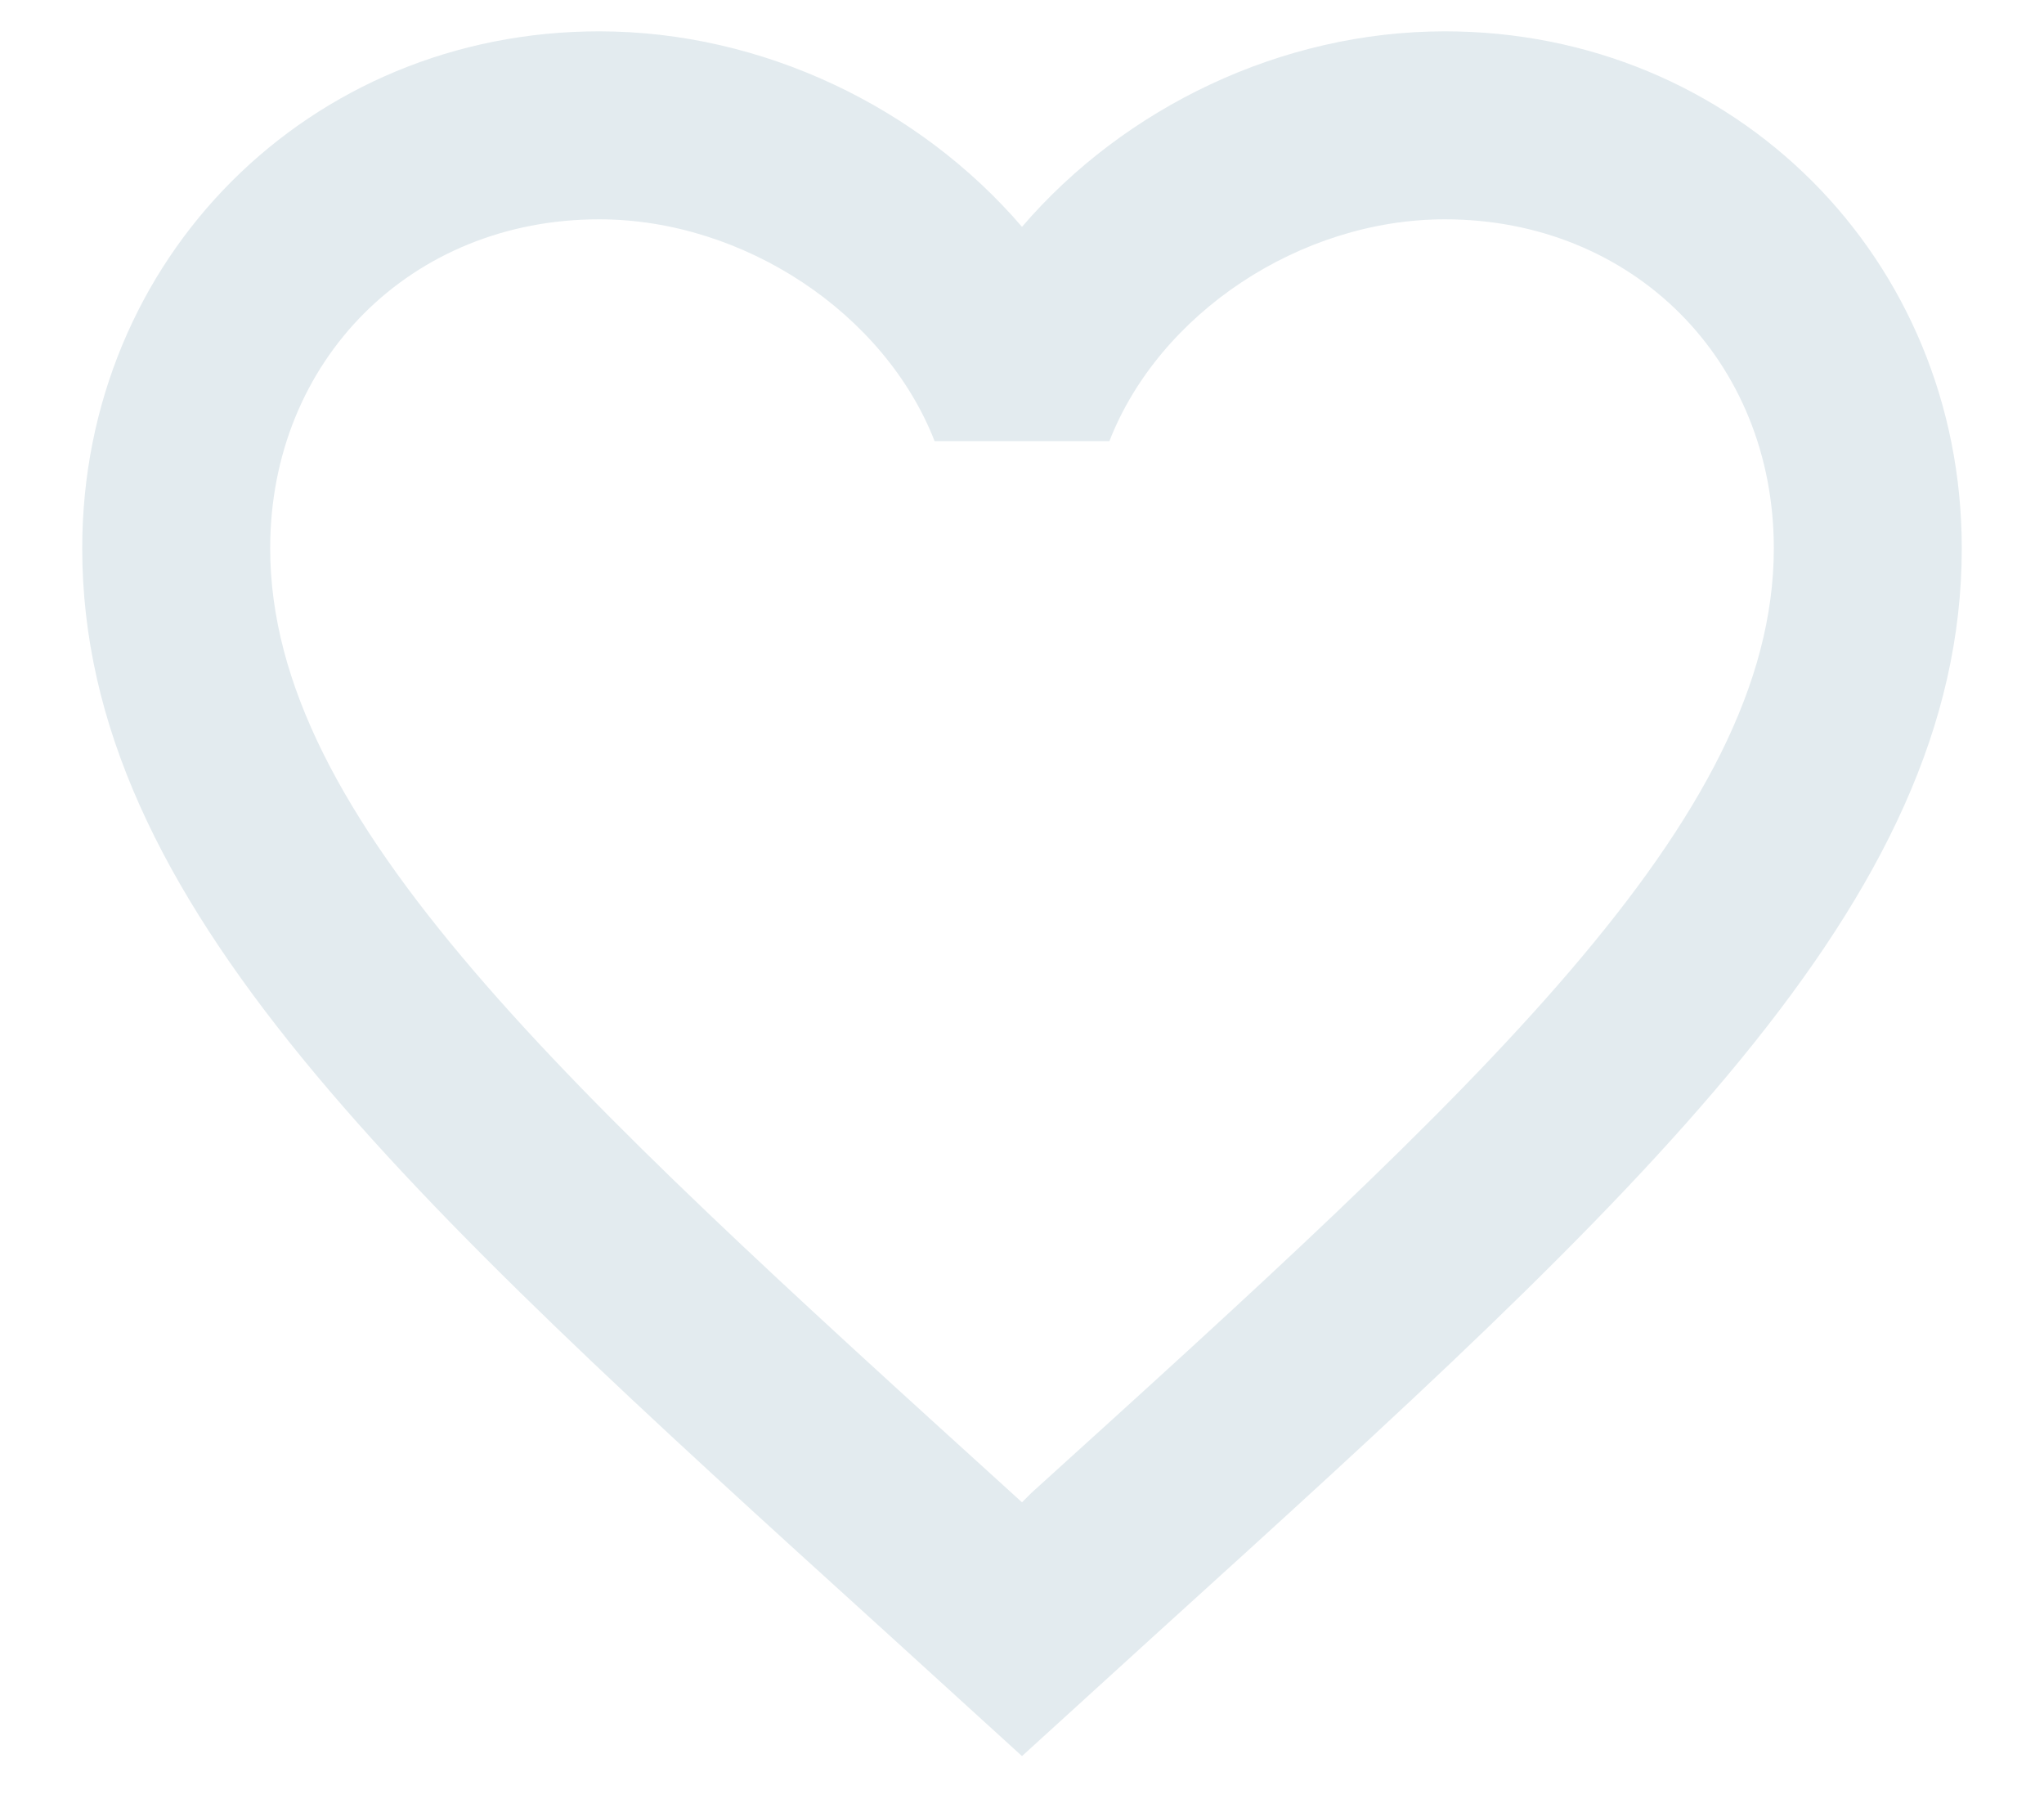 <svg width="27" height="24" viewBox="0 0 30 29" fill="none" xmlns="http://www.w3.org/2000/svg">
<path d="M15.15 23.825L15 23.975L14.835 23.825C7.71 17.36 3 13.085 3 8.75C3 5.75 5.25 3.5 8.25 3.5C10.56 3.5 12.81 5 13.605 7.04H16.395C17.19 5 19.44 3.5 21.75 3.5C24.75 3.5 27 5.75 27 8.75C27 13.085 22.29 17.36 15.15 23.825ZM21.75 0.5C19.14 0.5 16.635 1.715 15 3.62C13.365 1.715 10.86 0.5 8.25 0.5C3.63 0.5 0 4.115 0 8.75C0 14.405 5.1 19.04 12.825 26.045L15 28.025L17.175 26.045C24.9 19.04 30 14.405 30 8.75C30 4.115 26.37 0.5 21.75 0.5Z" fill="#E3EBEF"/>
</svg>
